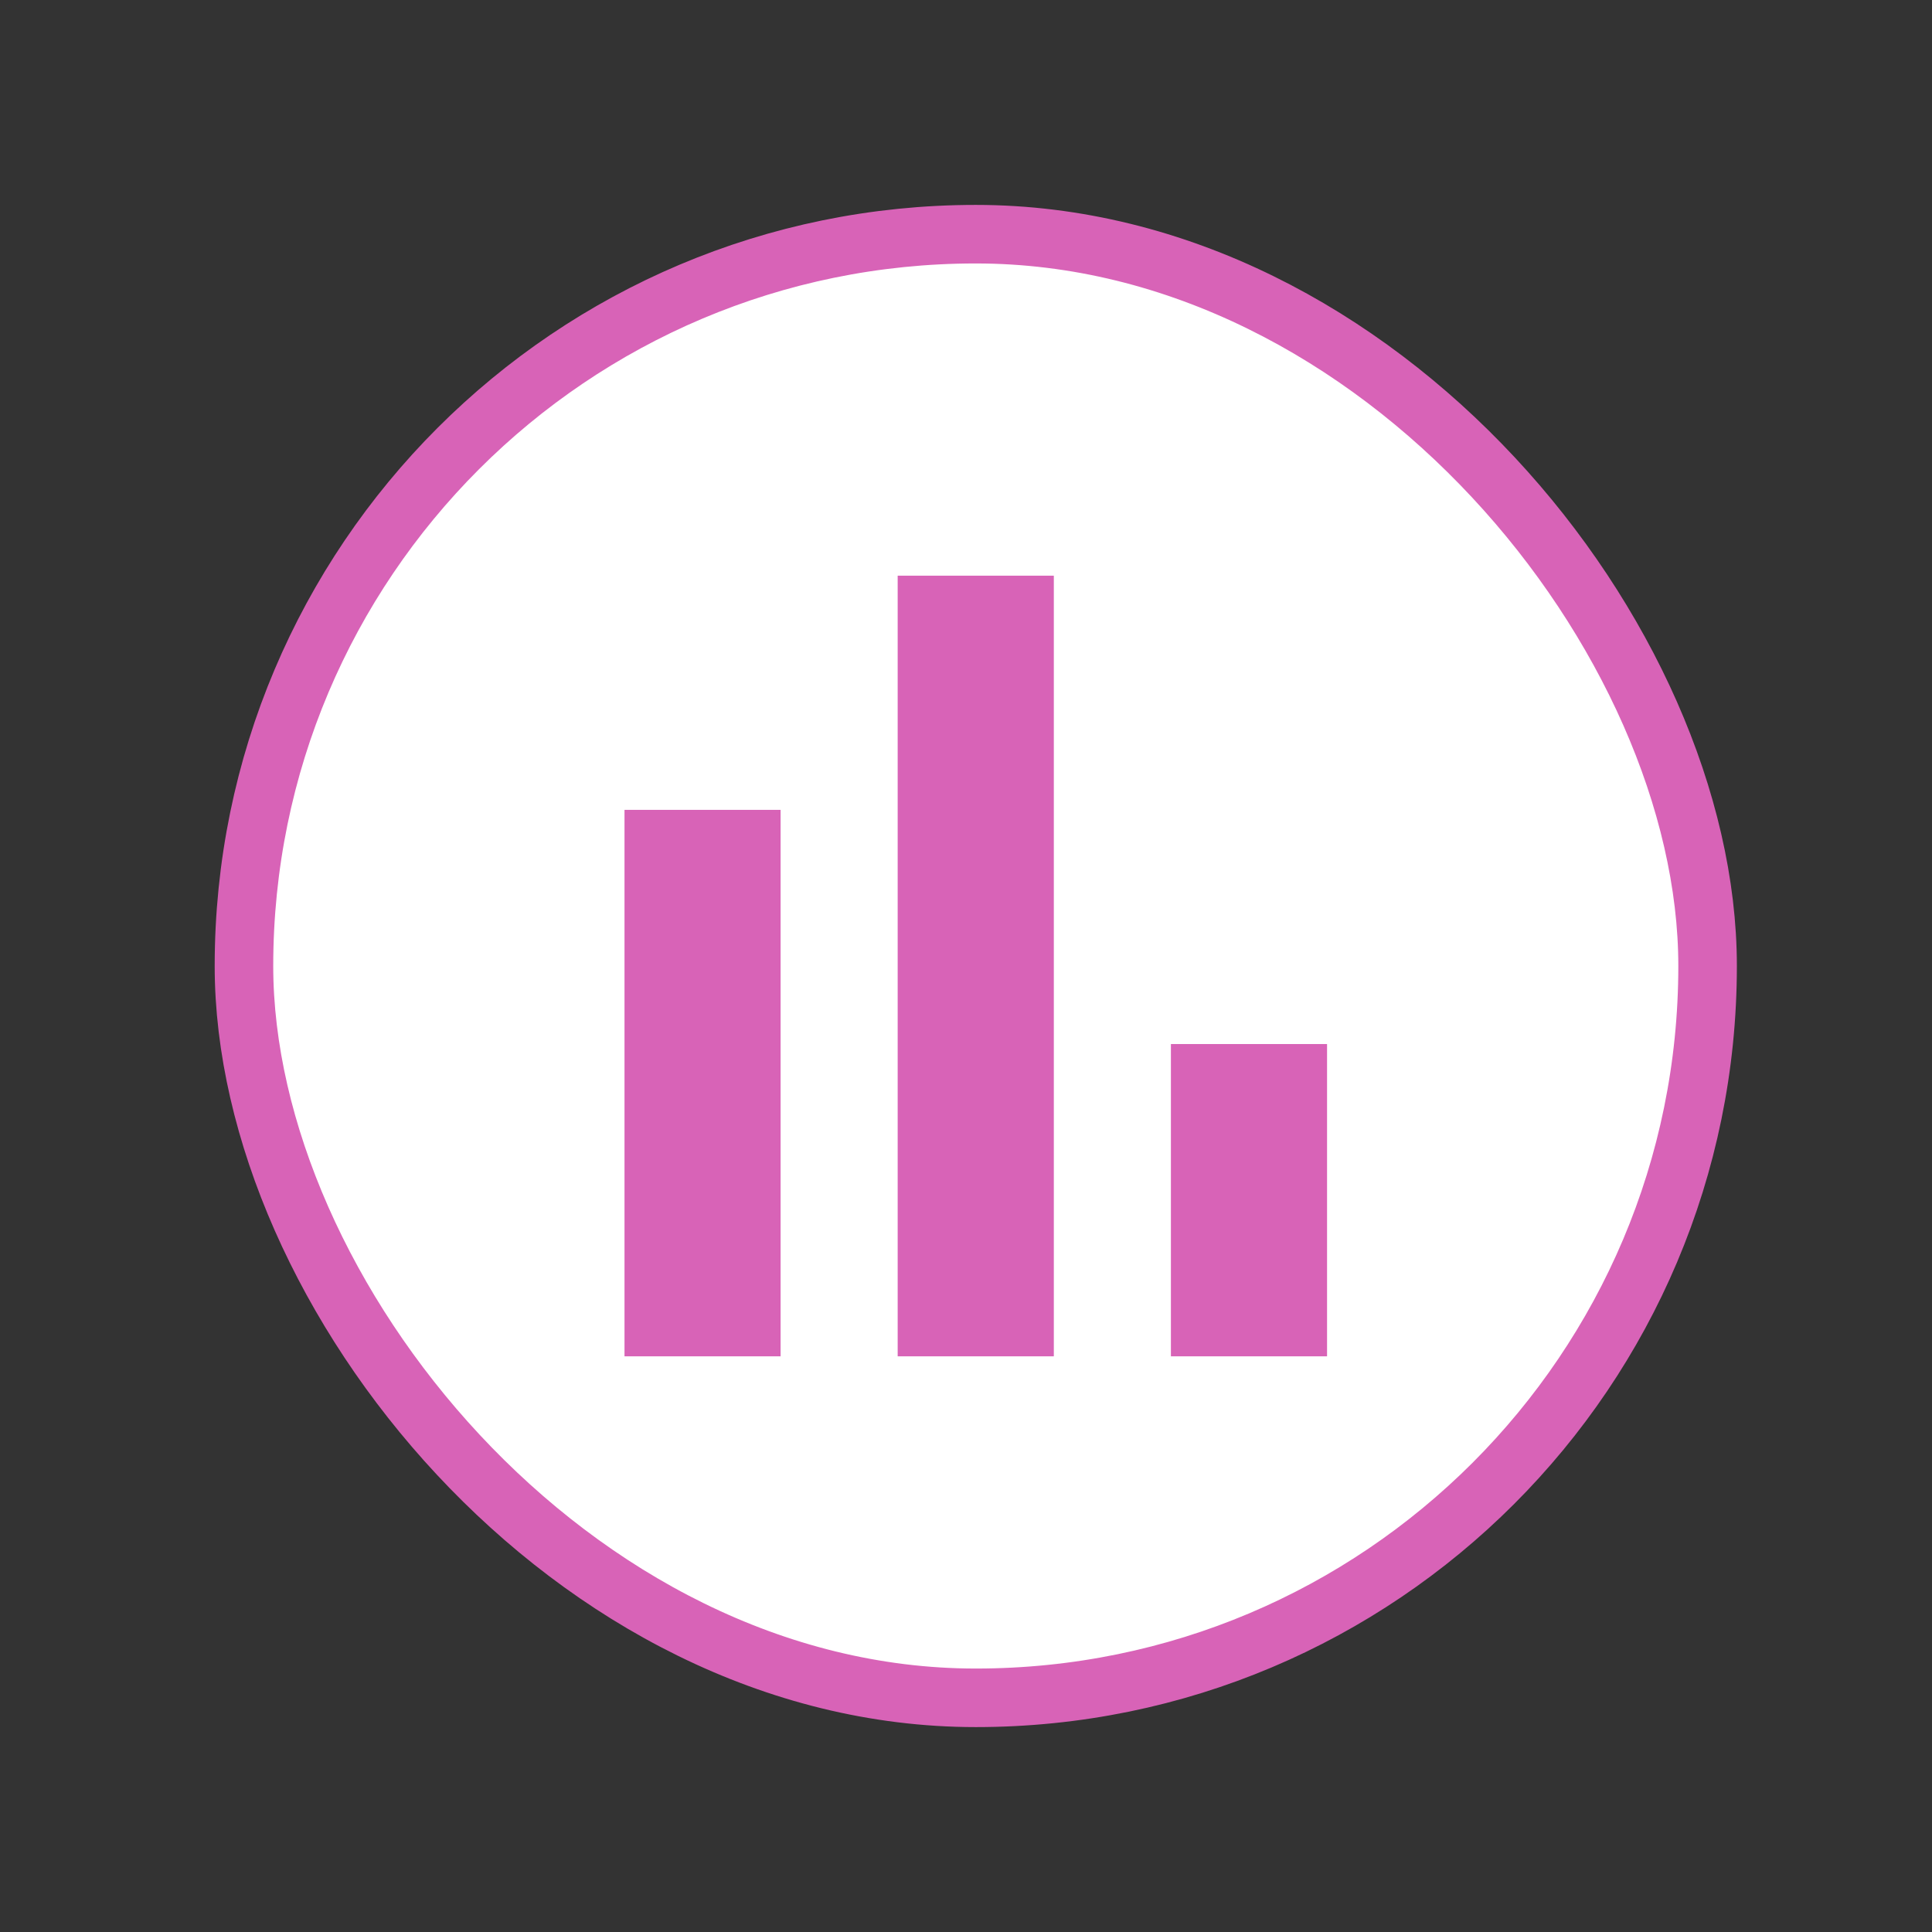 <svg width="33" height="33" viewBox="0 0 33 33" fill="none" xmlns="http://www.w3.org/2000/svg">
<rect x="0" y="0" width="33" height="33" fill="#333333" stroke="none"/>
<rect x="4.167" y="4" width="25" height="25" rx="12.5" fill="white" stroke="#D863B7"/>
<path d="M10.667 23.167V13.833H13.333V23.167H10.667ZM15.333 23.167V9.833H18V23.167H15.333ZM20 23.167V17.833H22.667V23.167H20Z" fill="#D863B7"/>
</svg>
